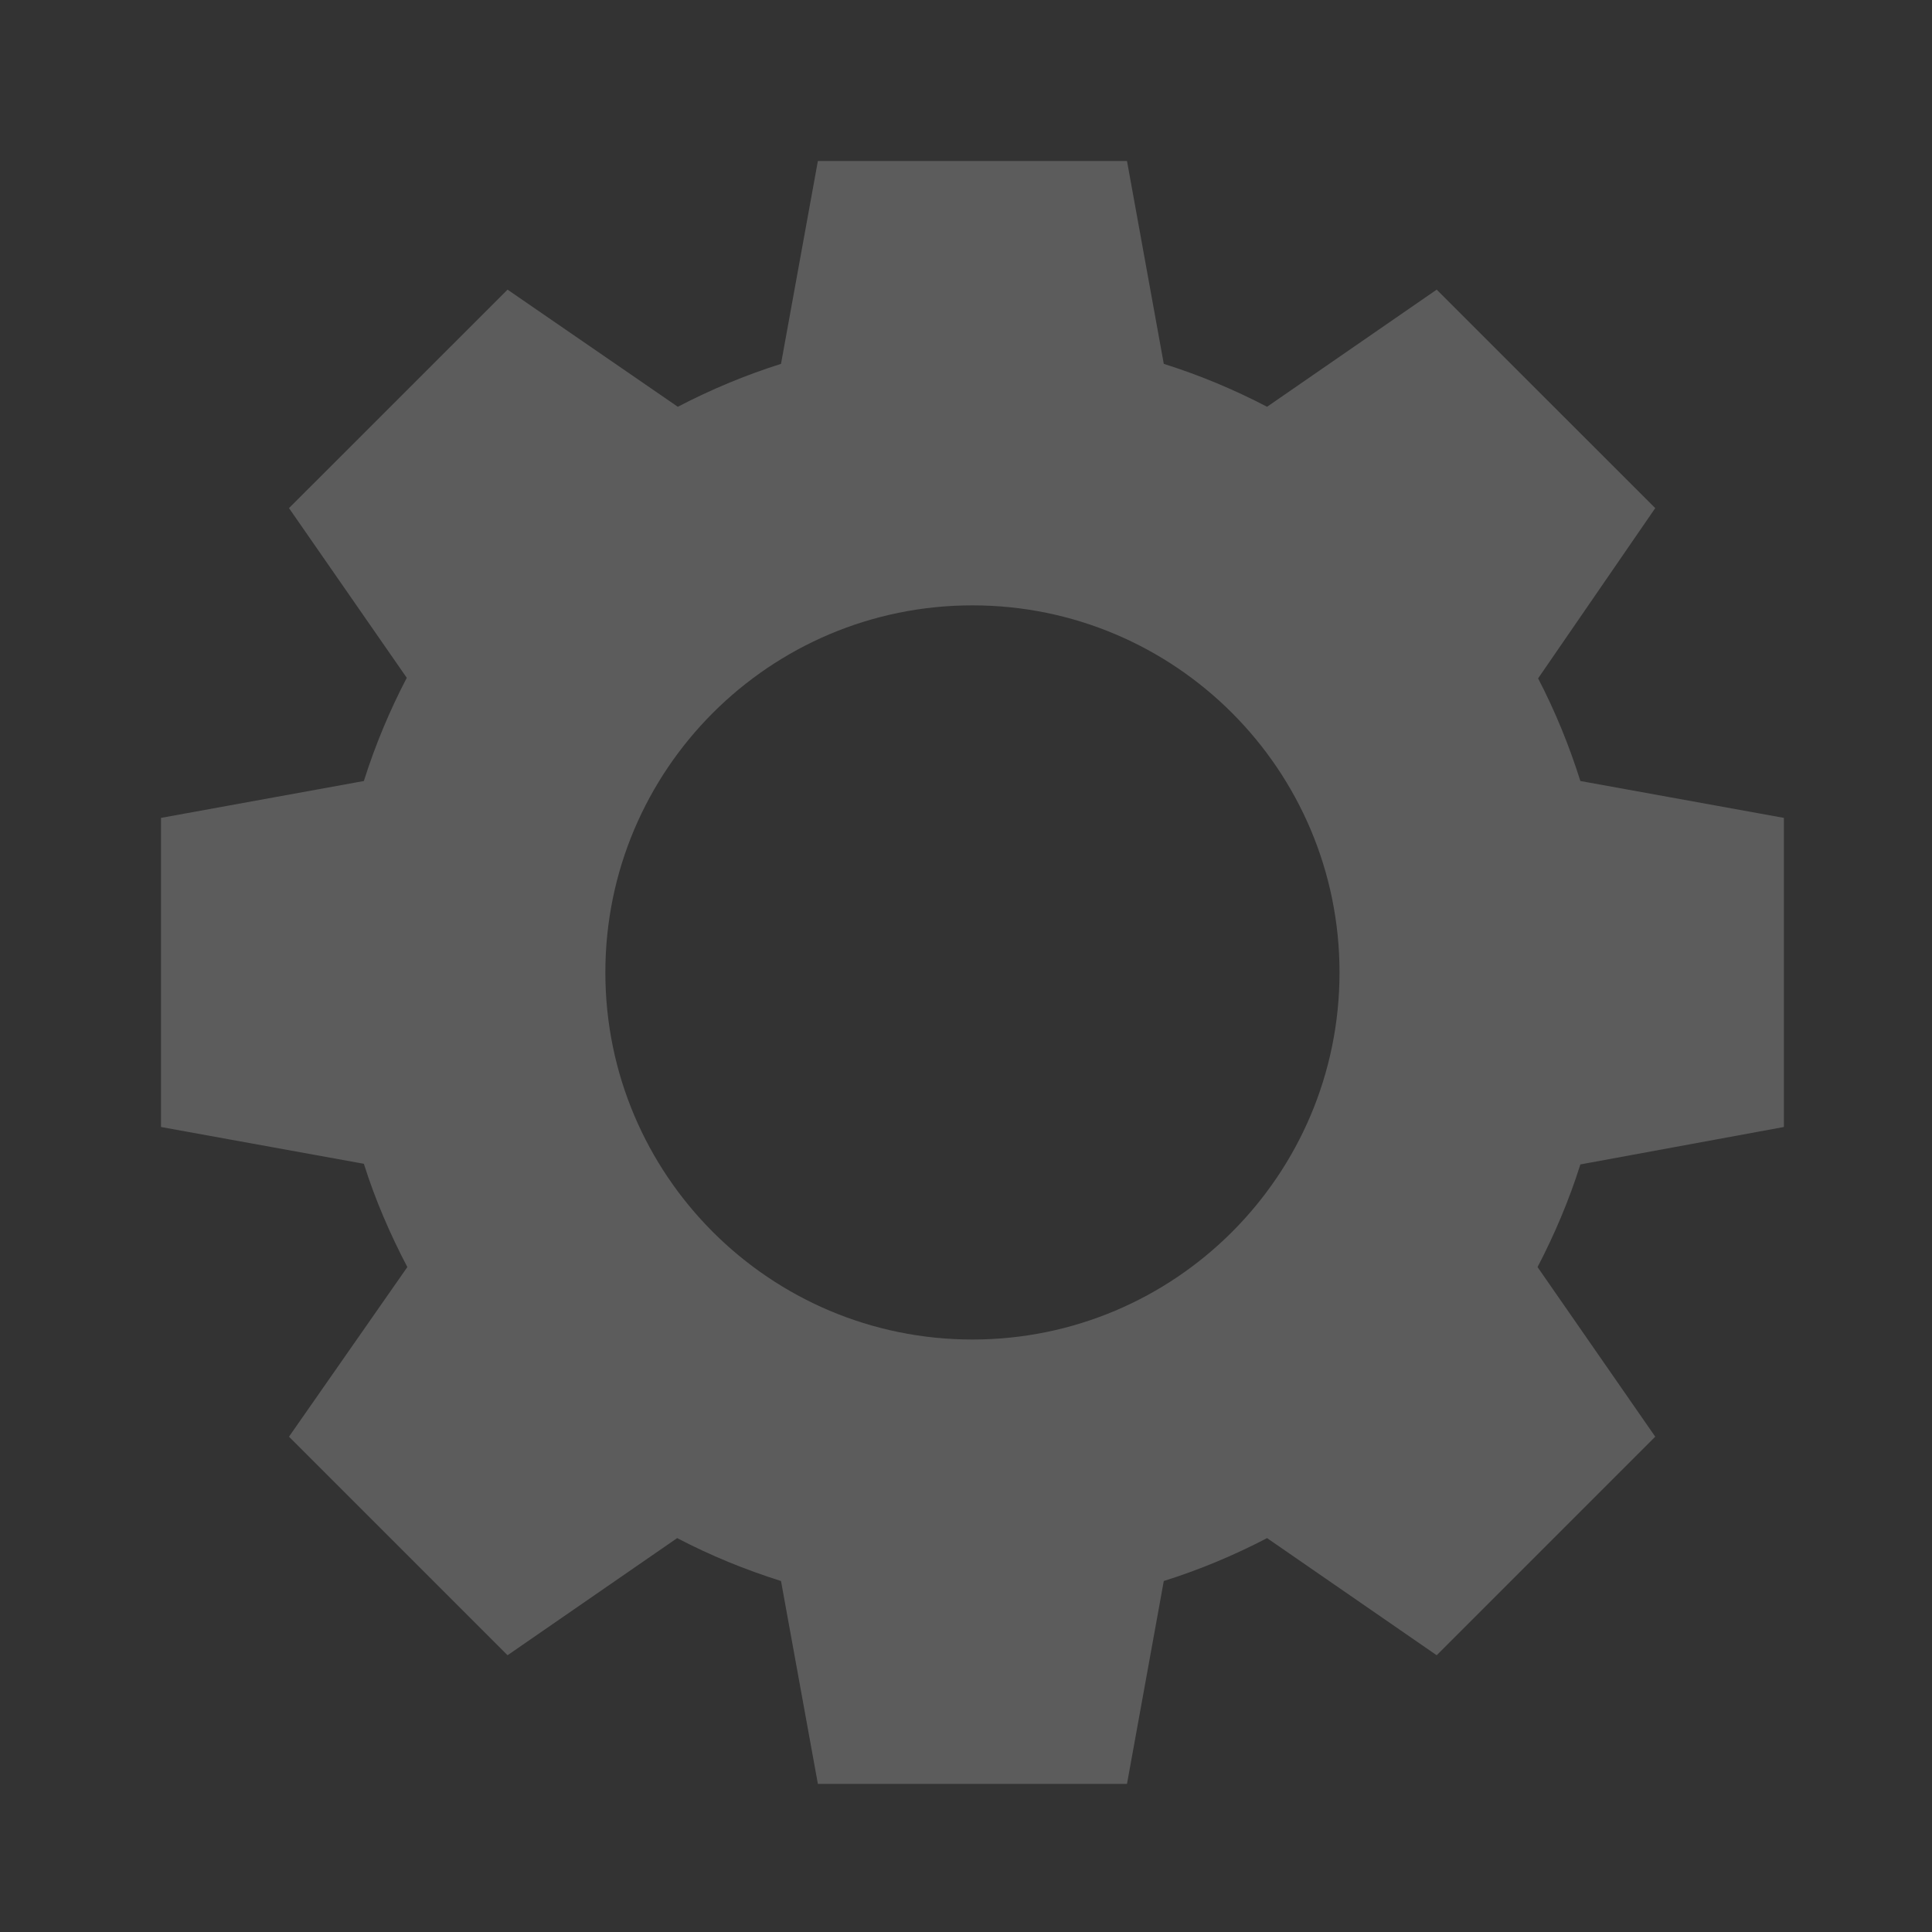 <svg width="24" height="24" viewBox="0 0 24 24" fill="none" xmlns="http://www.w3.org/2000/svg">
<rect x="0" y="0" width="24" height="24" fill="#333333" stroke="none"/>
<g opacity="0.2">
<path d="M10.16 2L9.702 4.52C9.258 4.66 8.827 4.841 8.42 5.053L6.305 3.598L3.59 6.312L5.053 8.42C4.84 8.828 4.661 9.256 4.52 9.702L2 10.16V14L4.52 14.457C4.661 14.905 4.846 15.331 5.06 15.74L3.59 17.847L6.305 20.562L8.412 19.107C8.821 19.321 9.255 19.499 9.702 19.64L10.16 22.16H14L14.457 19.64C14.904 19.499 15.332 19.32 15.74 19.107L17.847 20.562L20.562 17.847L19.1 15.74C19.312 15.333 19.492 14.909 19.632 14.465L22.16 14V10.16L19.632 9.702C19.492 9.259 19.318 8.833 19.107 8.427L20.562 6.312L17.847 3.598L15.74 5.053C15.332 4.84 14.904 4.661 14.457 4.52L14 2H10.16ZM12.08 7.52C14.598 7.52 16.64 9.562 16.64 12.08C16.64 14.598 14.598 16.64 12.08 16.64C9.562 16.64 7.52 14.598 7.52 12.08C7.52 9.562 9.562 7.52 12.08 7.52Z" fill="white"/>
</g>
</svg>
